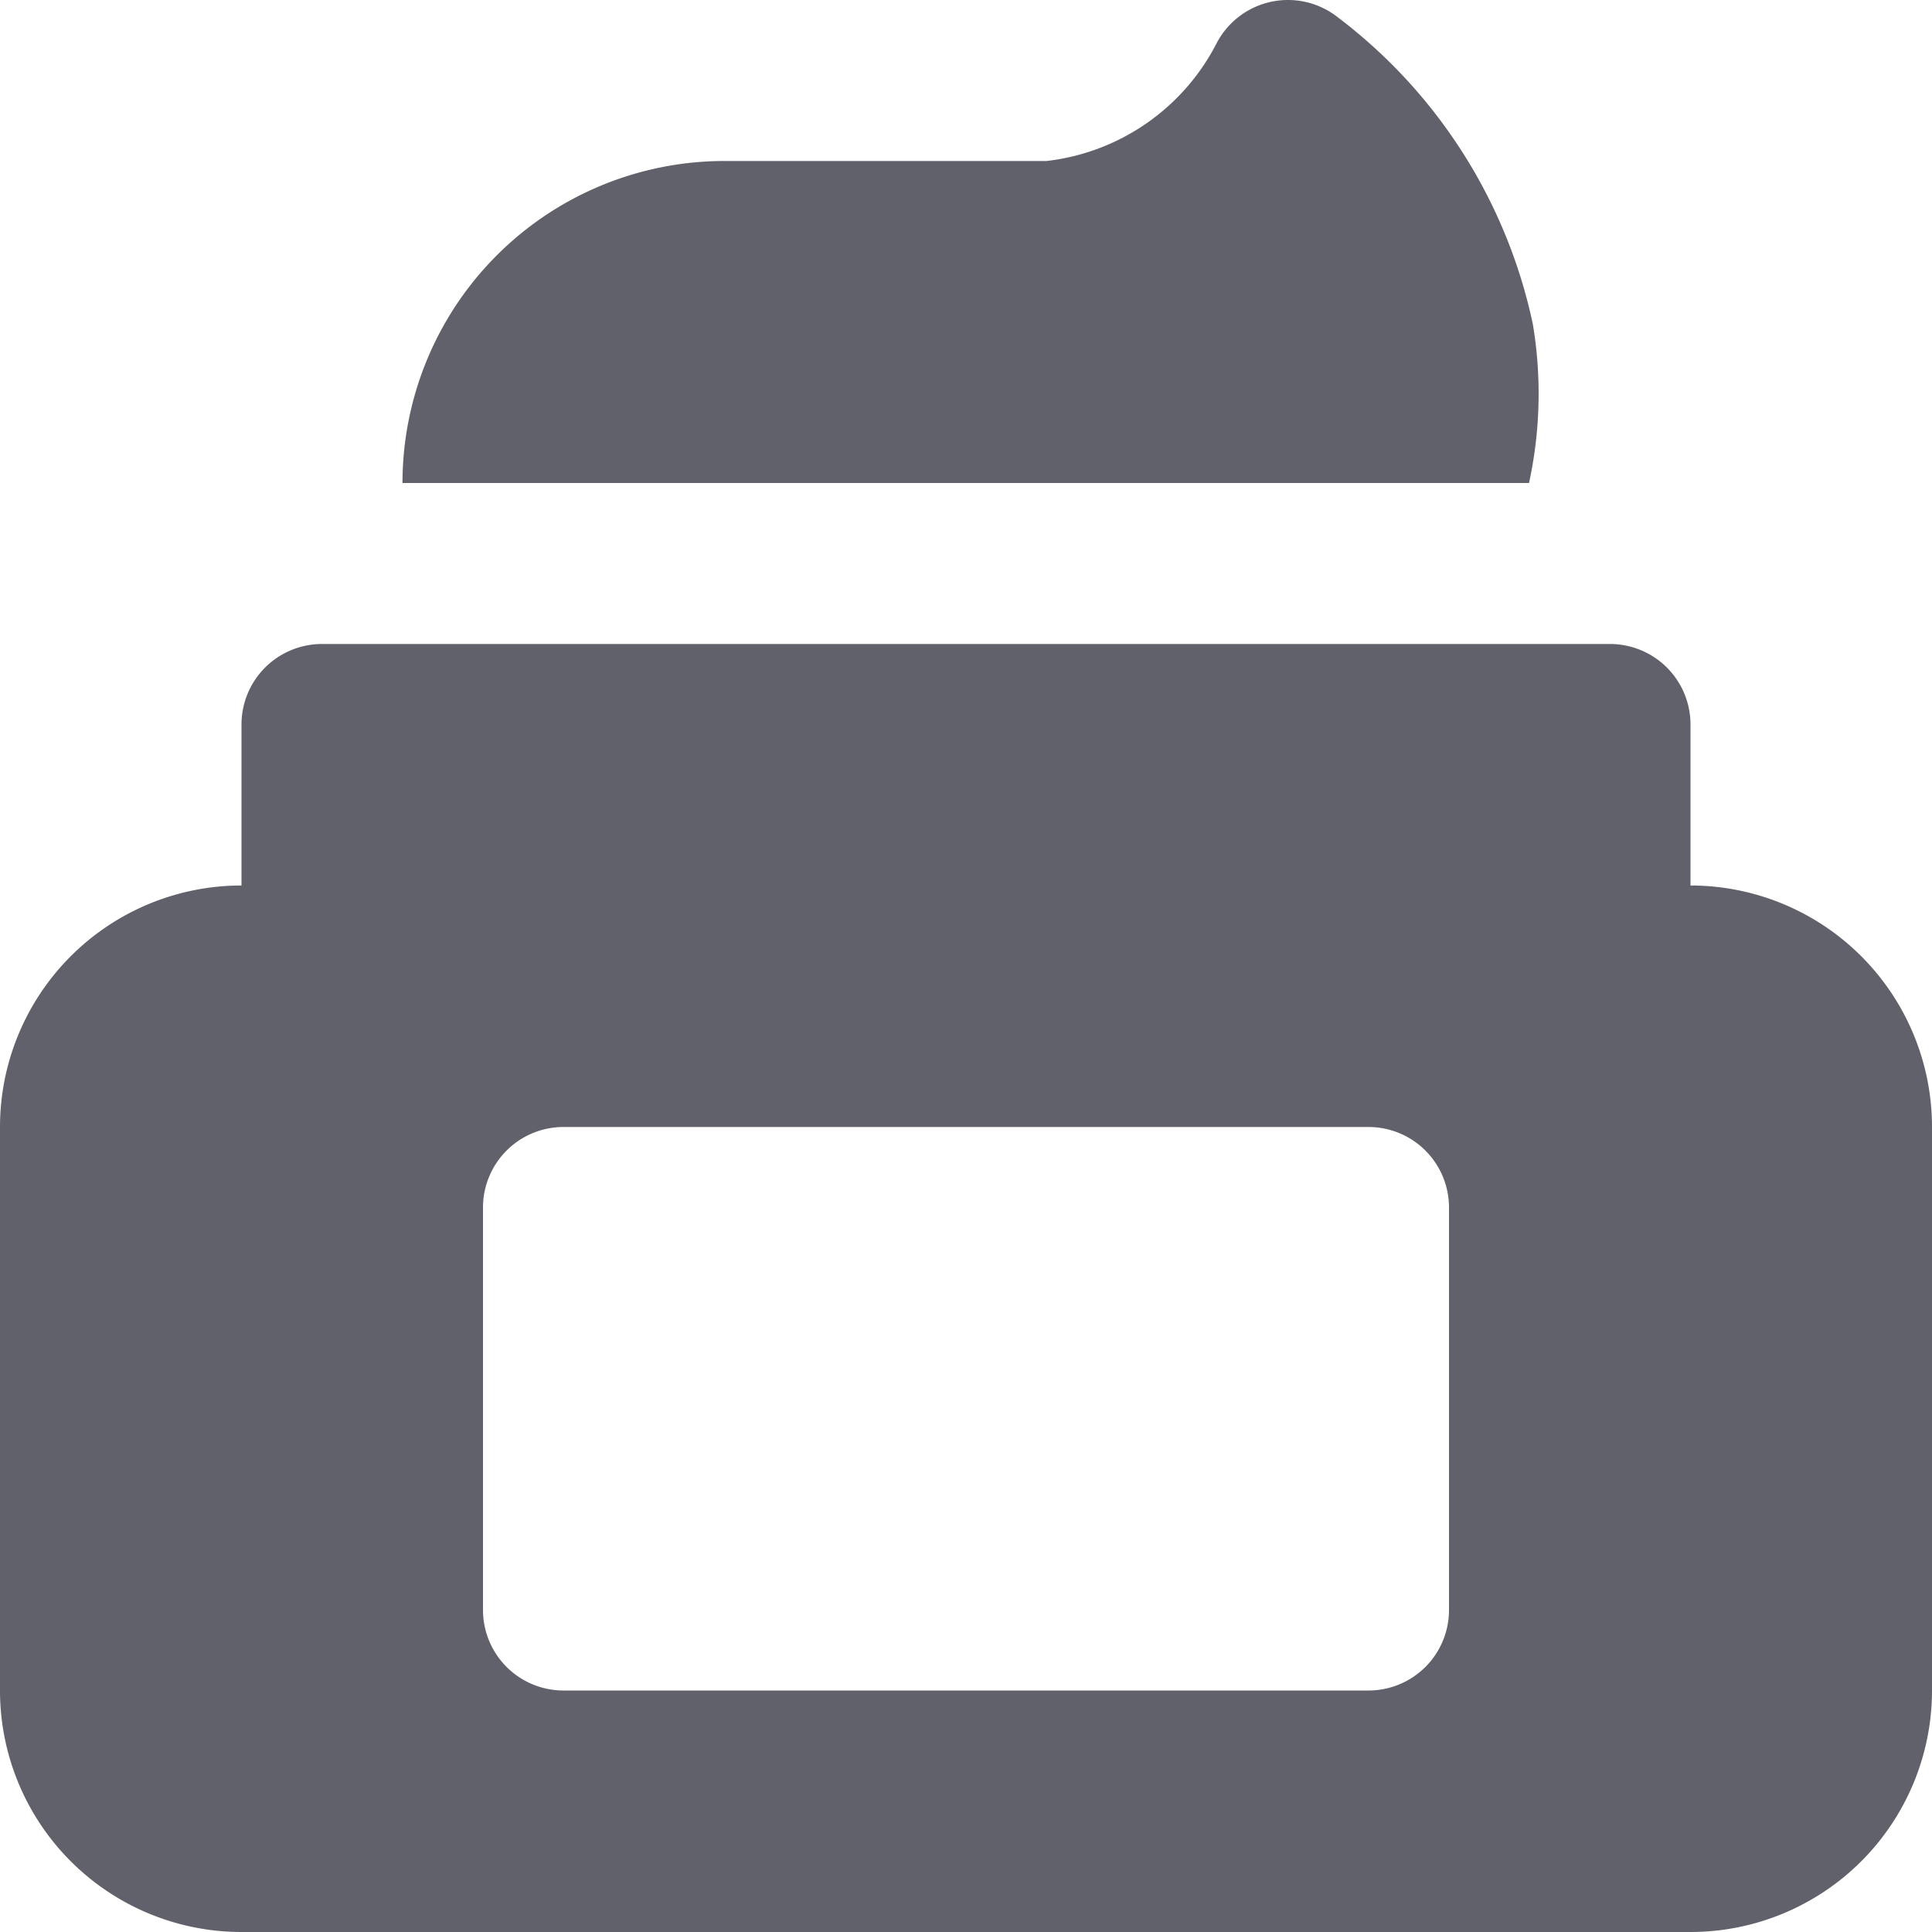 <svg xmlns="http://www.w3.org/2000/svg" height="24" width="24" viewBox="0 0 24 24"><title>hair gel</title><g fill="#61616b" class="nc-icon-wrapper"><path d="M21,11V9a1,1,0,0,0-1-1H4A1,1,0,0,0,3,9v2a3,3,0,0,0-3,3v7a3,3,0,0,0,3,3H21a3,3,0,0,0,3-3V14A3,3,0,0,0,21,11Zm-3,9a1,1,0,0,1-1,1H7a1,1,0,0,1-1-1V15a1,1,0,0,1,1-1H17a1,1,0,0,1,1,1Z" fill="#61616b"></path><path d="M19.041,4.024A6.46,6.46,0,0,0,16.572.18a1,1,0,0,0-1.464.367A2.723,2.723,0,0,1,13,2H9A4,4,0,0,0,5,6H18.994A5.218,5.218,0,0,0,19.041,4.024Z" fill="#61616b" data-color="color-2"></path></g></svg>